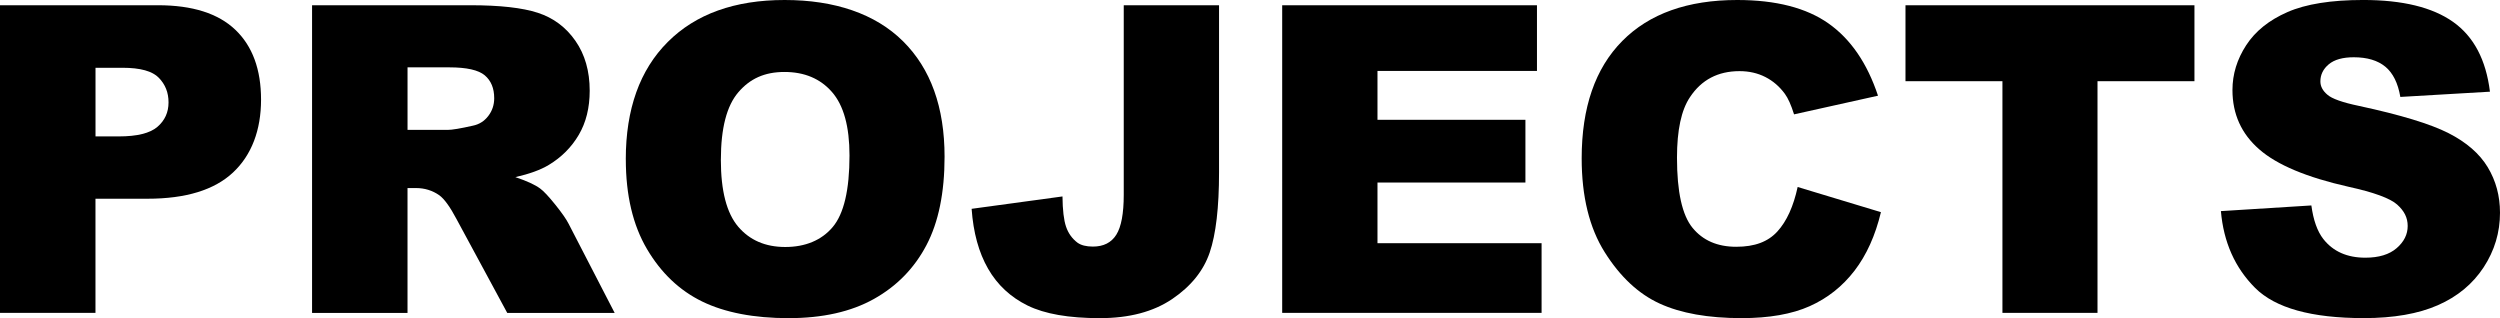 <?xml version="1.0" encoding="UTF-8"?>
<svg id="Layer_1" data-name="Layer 1" xmlns="http://www.w3.org/2000/svg" viewBox="0 0 1116.84 142.12">
  <defs>
    <style>
      .cls-1 {
        stroke-width: 0px;
      }
    </style>
  </defs>
  <path class="cls-1" fill="black" id="P" d="M0,2.34h70.59c15.38,0,26.89,3.66,34.55,10.97,7.66,7.31,11.48,17.72,11.48,31.22s-4.17,24.72-12.52,32.53c-8.34,7.81-21.08,11.72-38.2,11.72h-23.25v51H0V2.34ZM42.66,60.94h10.41c8.19,0,13.94-1.42,17.25-4.27,3.31-2.84,4.97-6.48,4.97-10.92s-1.44-7.97-4.31-10.97c-2.88-3-8.28-4.5-16.22-4.5h-12.09v30.66Z"/>
  <path class="cls-1" fill="black" id="R" d="M139.41,139.78V2.34h70.78c13.12,0,23.16,1.12,30.09,3.38s12.53,6.42,16.78,12.52c4.25,6.09,6.38,13.52,6.38,22.27,0,7.63-1.63,14.2-4.88,19.73s-7.72,10.02-13.41,13.45c-3.63,2.19-8.6,4-14.92,5.44,5.06,1.69,8.74,3.38,11.05,5.07,1.56,1.13,3.83,3.54,6.79,7.23s4.95,6.54,5.95,8.54l20.57,39.82h-47.99l-22.7-42c-2.88-5.44-5.44-8.97-7.69-10.59-3.06-2.12-6.53-3.19-10.41-3.19h-3.75v55.78h-42.66ZM182.06,58.03h17.91c1.94,0,5.69-.62,11.25-1.88,2.81-.56,5.11-2,6.89-4.31,1.78-2.31,2.67-4.97,2.67-7.97,0-4.44-1.41-7.84-4.22-10.22-2.81-2.37-8.09-3.56-15.84-3.56h-18.66v27.94Z"/>
  <path class="cls-1" fill="black" id="O" d="M279.56,71.16c0-22.44,6.25-39.91,18.75-52.41,12.5-12.5,29.91-18.75,52.22-18.75s40.5,6.14,52.88,18.42,18.56,29.48,18.56,51.61c0,16.06-2.7,29.24-8.11,39.52-5.41,10.28-13.22,18.28-23.44,24s-22.95,8.58-38.2,8.58-28.33-2.47-38.48-7.41c-10.16-4.94-18.39-12.75-24.7-23.44-6.31-10.69-9.47-24.06-9.47-40.12ZM322.03,71.34c0,13.88,2.58,23.84,7.73,29.91,5.16,6.06,12.17,9.09,21.05,9.09s16.19-2.97,21.19-8.91c5-5.94,7.5-16.59,7.5-31.97,0-12.94-2.61-22.39-7.83-28.36-5.22-5.97-12.3-8.95-21.23-8.95s-15.44,3.03-20.62,9.09c-5.19,6.06-7.78,16.09-7.78,30.09Z"/>
  <path class="cls-1" fill="black" id="J" d="M502.03,2.34h42.56v74.67c0,15.68-1.39,27.61-4.17,35.79-2.78,8.18-8.38,15.11-16.78,20.8-8.41,5.68-19.17,8.53-32.3,8.53-13.88,0-24.62-1.88-32.25-5.62-7.63-3.75-13.52-9.23-17.67-16.45-4.16-7.22-6.61-16.14-7.36-26.77l40.59-5.53c.06,6.06.59,10.56,1.59,13.5,1,2.94,2.69,5.31,5.06,7.12,1.62,1.19,3.94,1.78,6.94,1.78,4.75,0,8.23-1.76,10.45-5.29,2.22-3.53,3.33-9.48,3.33-17.84V2.34Z"/>
  <path class="cls-1" fill="black" id="E" d="M572.81,2.34h113.81v29.34h-71.25v21.84h66.09v28.03h-66.09v27.09h73.31v31.12h-115.88V2.34Z"/>
  <path class="cls-1" fill="black" id="C" d="M803.06,83.53l37.22,11.25c-2.5,10.44-6.44,19.16-11.81,26.16-5.38,7-12.05,12.28-20.02,15.84s-18.11,5.34-30.42,5.34c-14.94,0-27.14-2.17-36.61-6.51-9.47-4.34-17.64-11.97-24.52-22.91-6.88-10.93-10.31-24.92-10.31-41.97,0-22.73,6.05-40.21,18.14-52.42S753.94,0,776.06,0c17.31,0,30.92,3.5,40.83,10.5,9.91,7,17.26,17.75,22.08,32.25l-37.5,8.34c-1.31-4.19-2.69-7.25-4.12-9.19-2.38-3.25-5.28-5.75-8.72-7.5-3.44-1.75-7.28-2.62-11.53-2.62-9.62,0-17,3.87-22.12,11.61-3.88,5.74-5.81,14.76-5.81,27.06,0,15.23,2.31,25.67,6.94,31.32,4.62,5.65,11.12,8.47,19.5,8.47s14.26-2.28,18.42-6.84c4.16-4.56,7.17-11.19,9.05-19.88Z"/>
  <path class="cls-1" fill="black" id="T" d="M851.25,2.34h129.09v33.94h-43.31v103.5h-42.47V36.28h-43.31V2.34Z"/>
  <path class="cls-1" fill="black" id="S" d="M992.16,94.31l40.41-2.53c.88,6.56,2.66,11.56,5.34,15,4.37,5.56,10.62,8.34,18.75,8.34,6.06,0,10.73-1.42,14.02-4.27,3.28-2.84,4.92-6.14,4.92-9.89s-1.56-6.75-4.69-9.56c-3.13-2.81-10.38-5.47-21.75-7.97-18.62-4.19-31.91-9.75-39.84-16.69-8-6.94-12-15.78-12-26.53,0-7.06,2.05-13.73,6.14-20.02,4.09-6.28,10.25-11.22,18.47-14.81,8.22-3.59,19.48-5.39,33.8-5.39,17.56,0,30.95,3.27,40.17,9.8,9.22,6.53,14.7,16.92,16.45,31.17l-40.03,2.34c-1.06-6.19-3.3-10.69-6.7-13.5-3.41-2.81-8.11-4.22-14.11-4.22-4.94,0-8.66,1.05-11.16,3.14-2.5,2.09-3.75,4.64-3.75,7.64,0,2.19,1.03,4.16,3.09,5.91,2,1.81,6.75,3.5,14.25,5.06,18.56,4,31.86,8.05,39.89,12.14,8.03,4.09,13.88,9.17,17.53,15.23,3.66,6.06,5.48,12.84,5.48,20.34,0,8.81-2.44,16.94-7.31,24.38-4.88,7.44-11.69,13.08-20.44,16.92-8.75,3.84-19.78,5.77-33.09,5.77-23.38,0-39.56-4.5-48.56-13.5s-14.09-20.44-15.28-34.31Z"/>

</svg>
